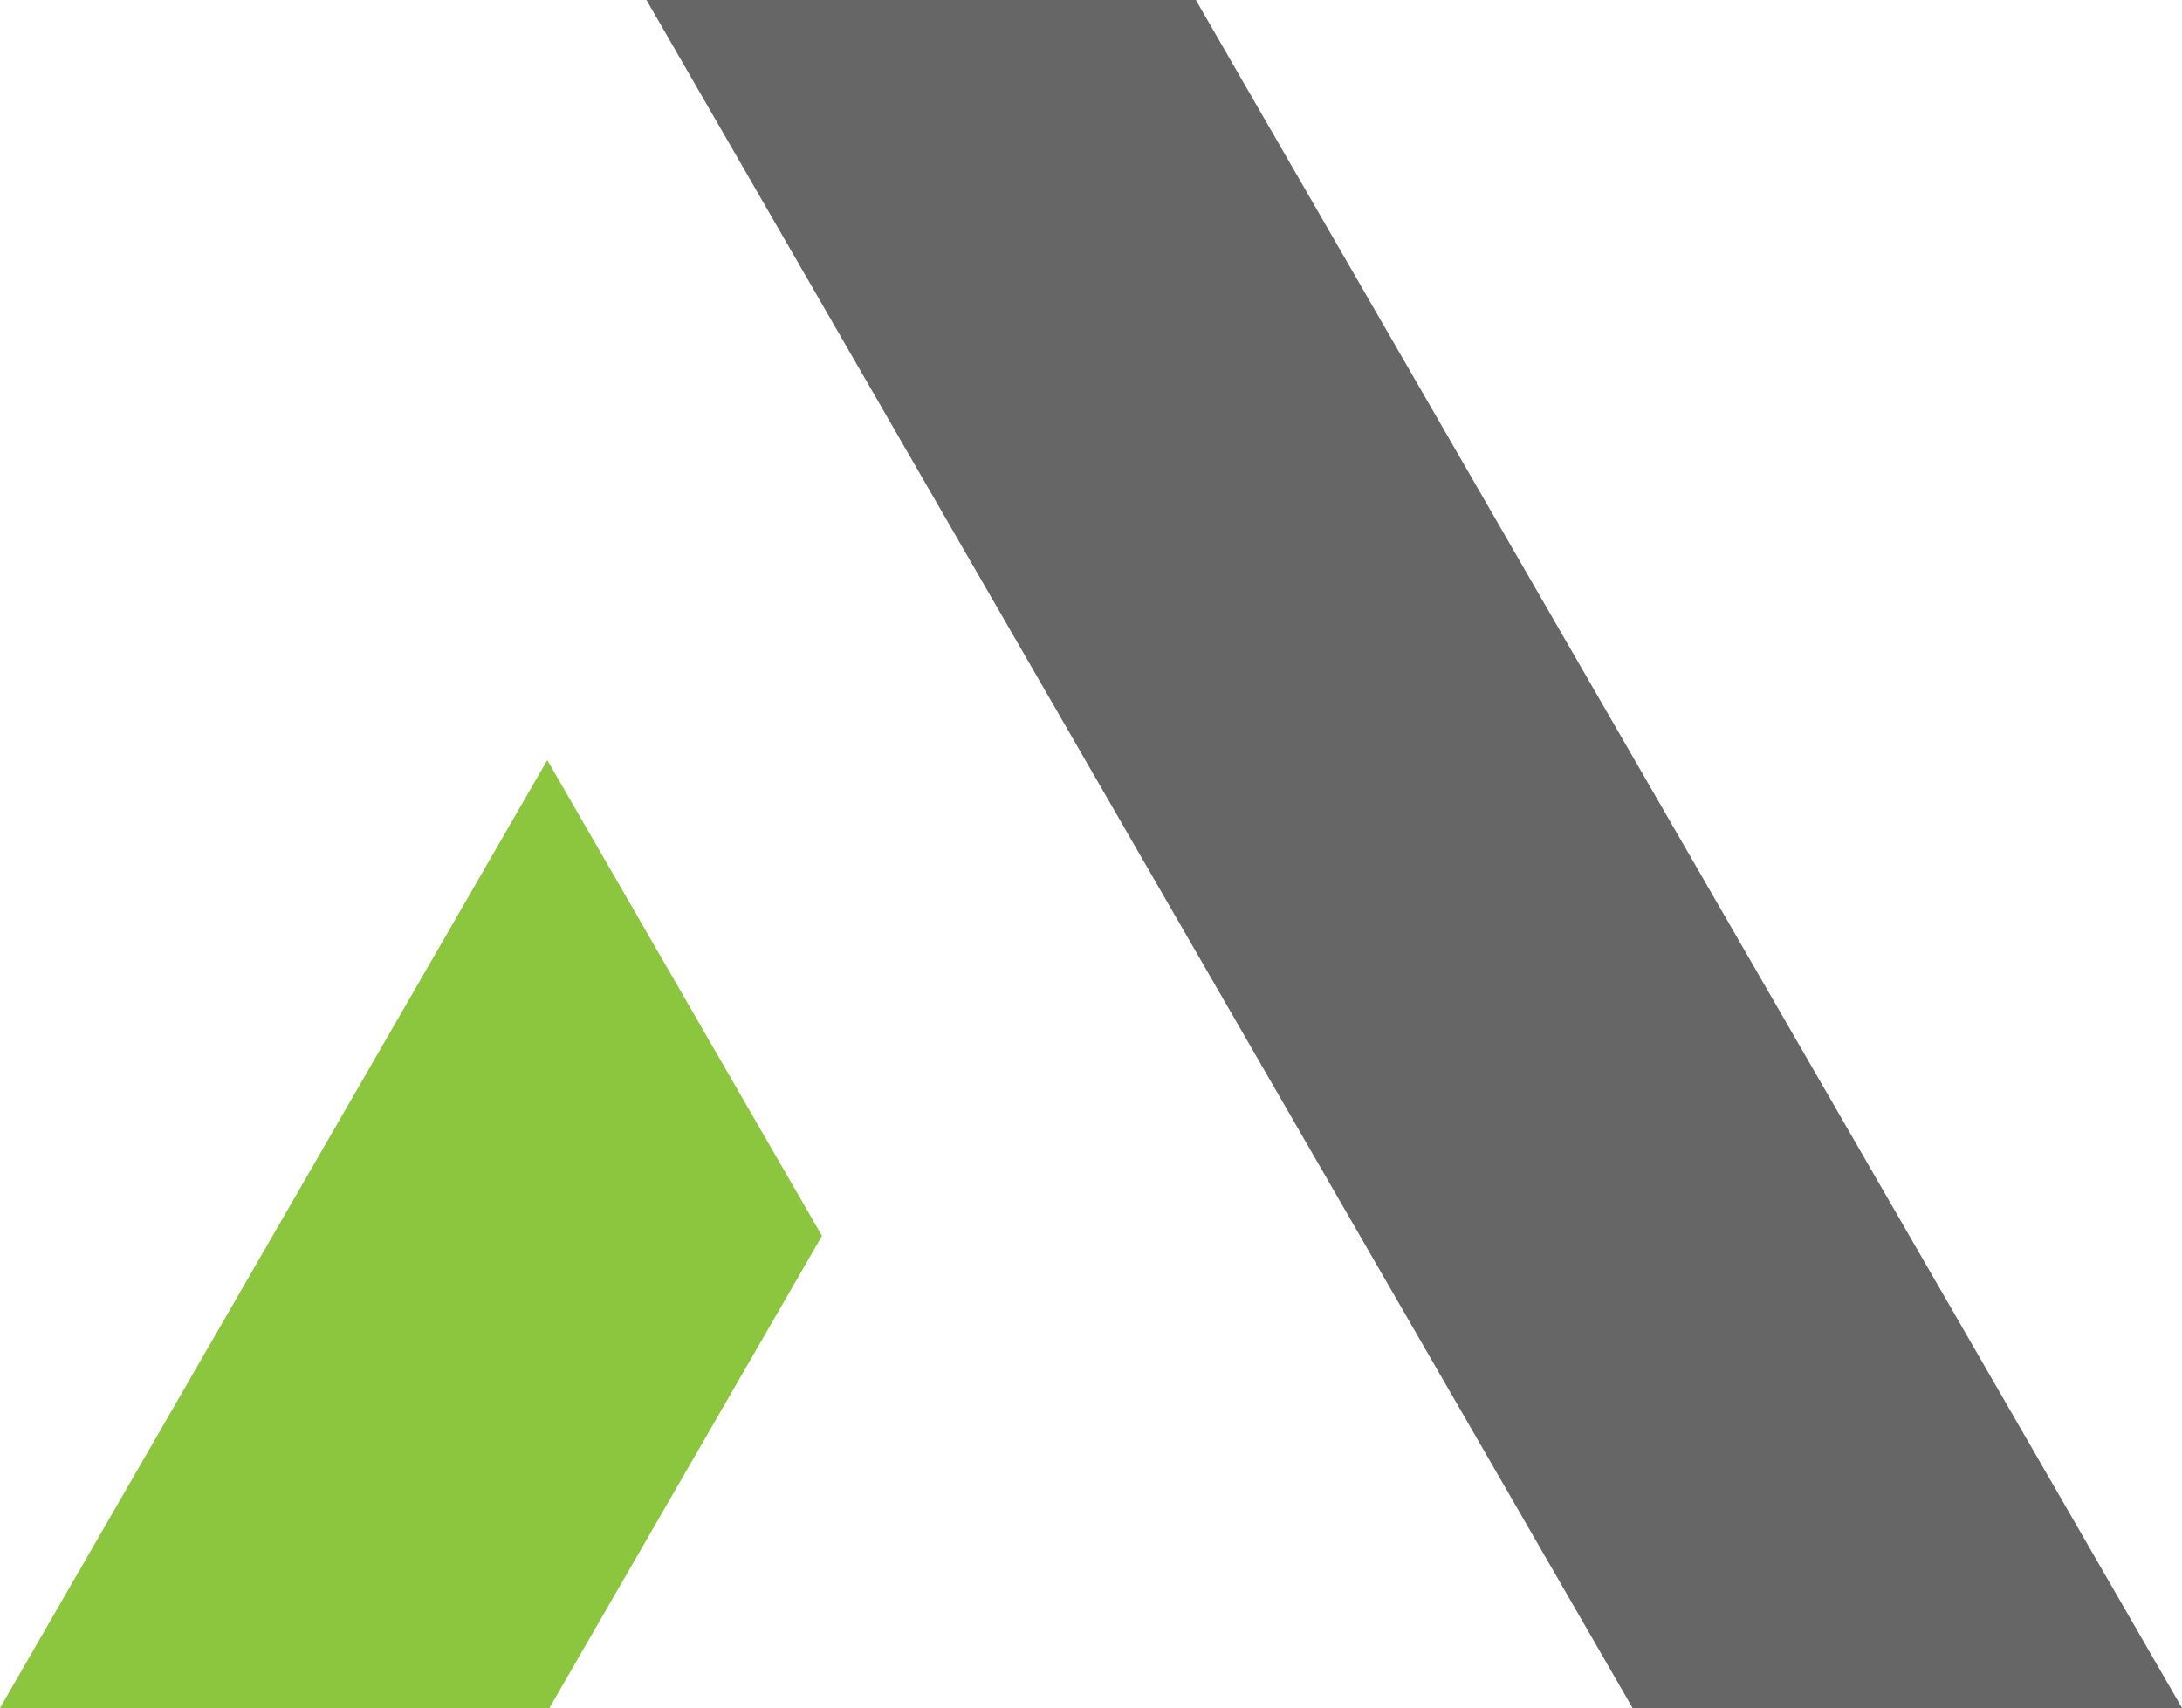 <svg xmlns="http://www.w3.org/2000/svg" viewBox="0 0 2079.263 1627.62">
  <title>Asset 13</title>
  <g id="16dafbe6-cc5b-4a1d-80e4-7c49b4cb0824" data-name="Layer 2">
    <g id="0600f417-16e6-4c94-a53a-4011e0f46d13" data-name="Layer 1">
      <g>
        <path d="M616.012,0l939.707,1627.62H2079.263L1139.556,0H616.016" style="fill: #666"/>
        <path d="M390.628,951.032,521.513,724.334c.038.067,260.755,451.643,260.755,451.643s.255.442,1.021,1.759L523.548,1627.62H0Z" style="fill: #8cc63f"/>
      </g>
    </g>
  </g>
</svg>
